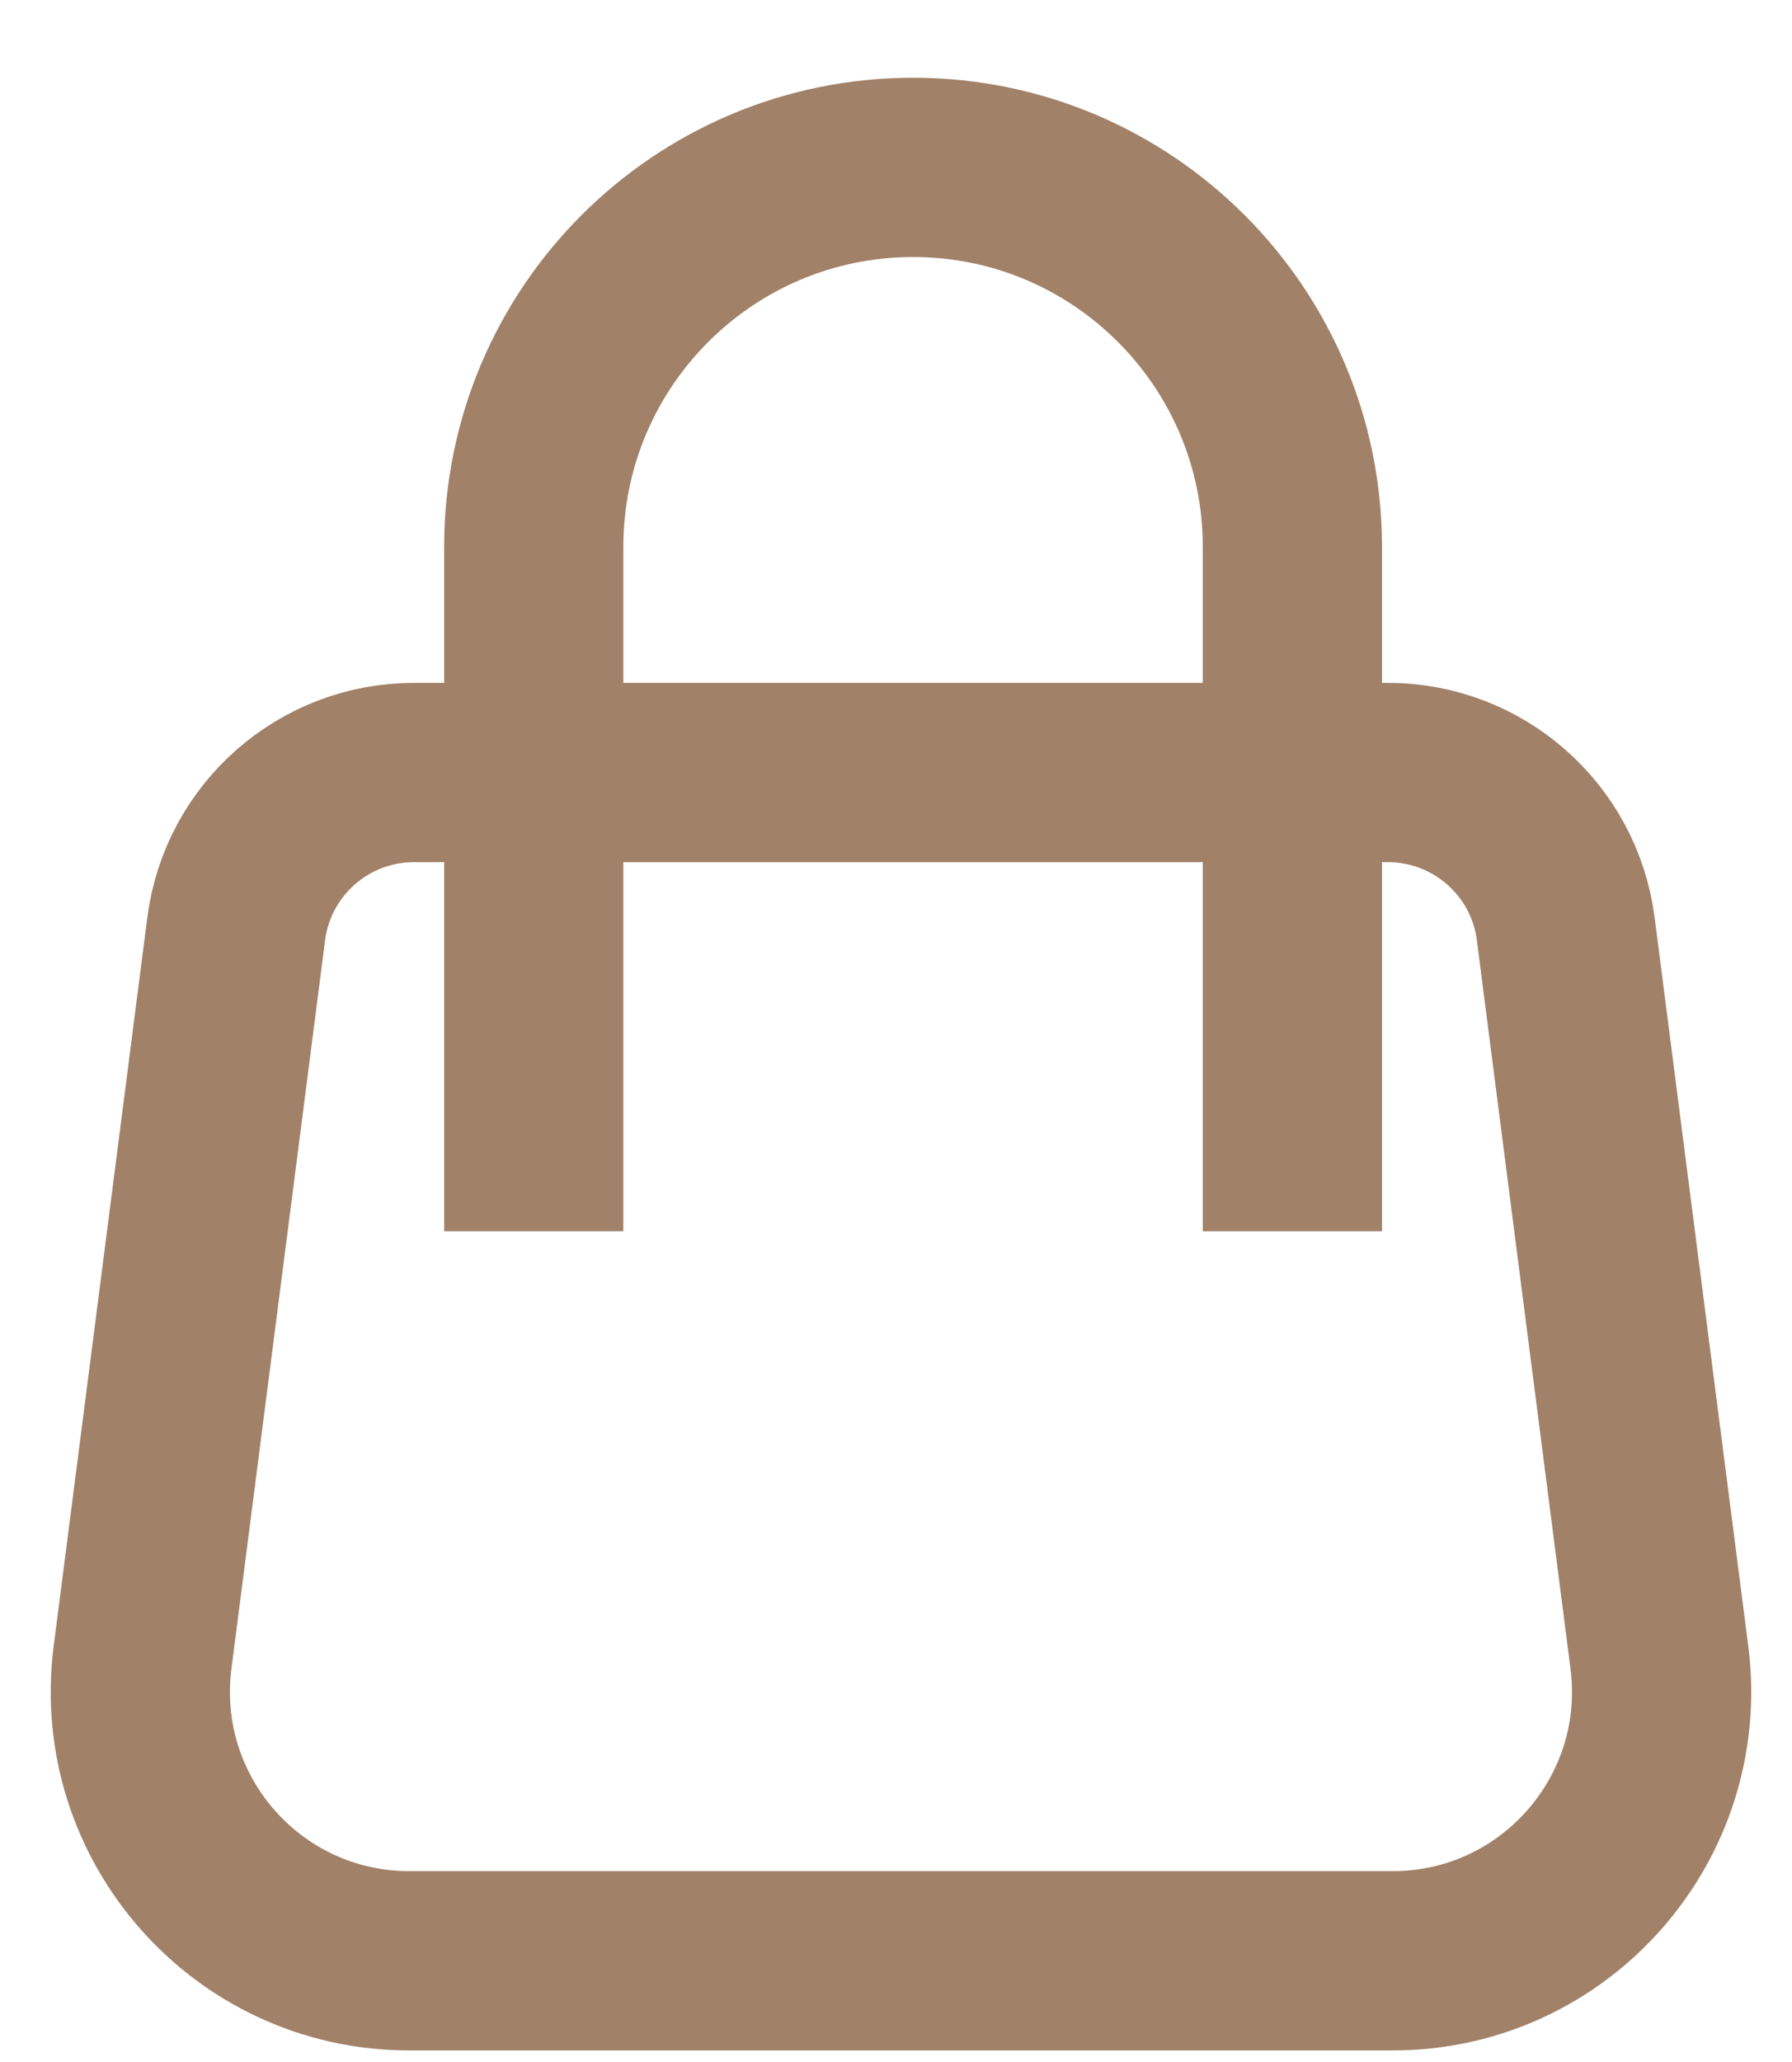<svg width="20" height="23" viewBox="0 0 20 23" fill="none" xmlns="http://www.w3.org/2000/svg">
<path d="M15.491 8.617H4.62C3.614 8.617 2.764 9.364 2.636 10.362L1.591 18.488C1.361 20.282 2.758 21.871 4.567 21.871H15.544C17.353 21.871 18.75 20.282 18.52 18.488L17.475 10.362C17.347 9.364 16.497 8.617 15.491 8.617Z" stroke="#A18168" stroke-width="2" stroke-linecap="round"/>
<path d="M14.424 13.734V6.101C14.424 3.763 12.529 1.867 10.191 1.867V1.867C7.852 1.867 5.957 3.763 5.957 6.101V13.734" stroke="#A18168" stroke-width="2"/>
</svg>
